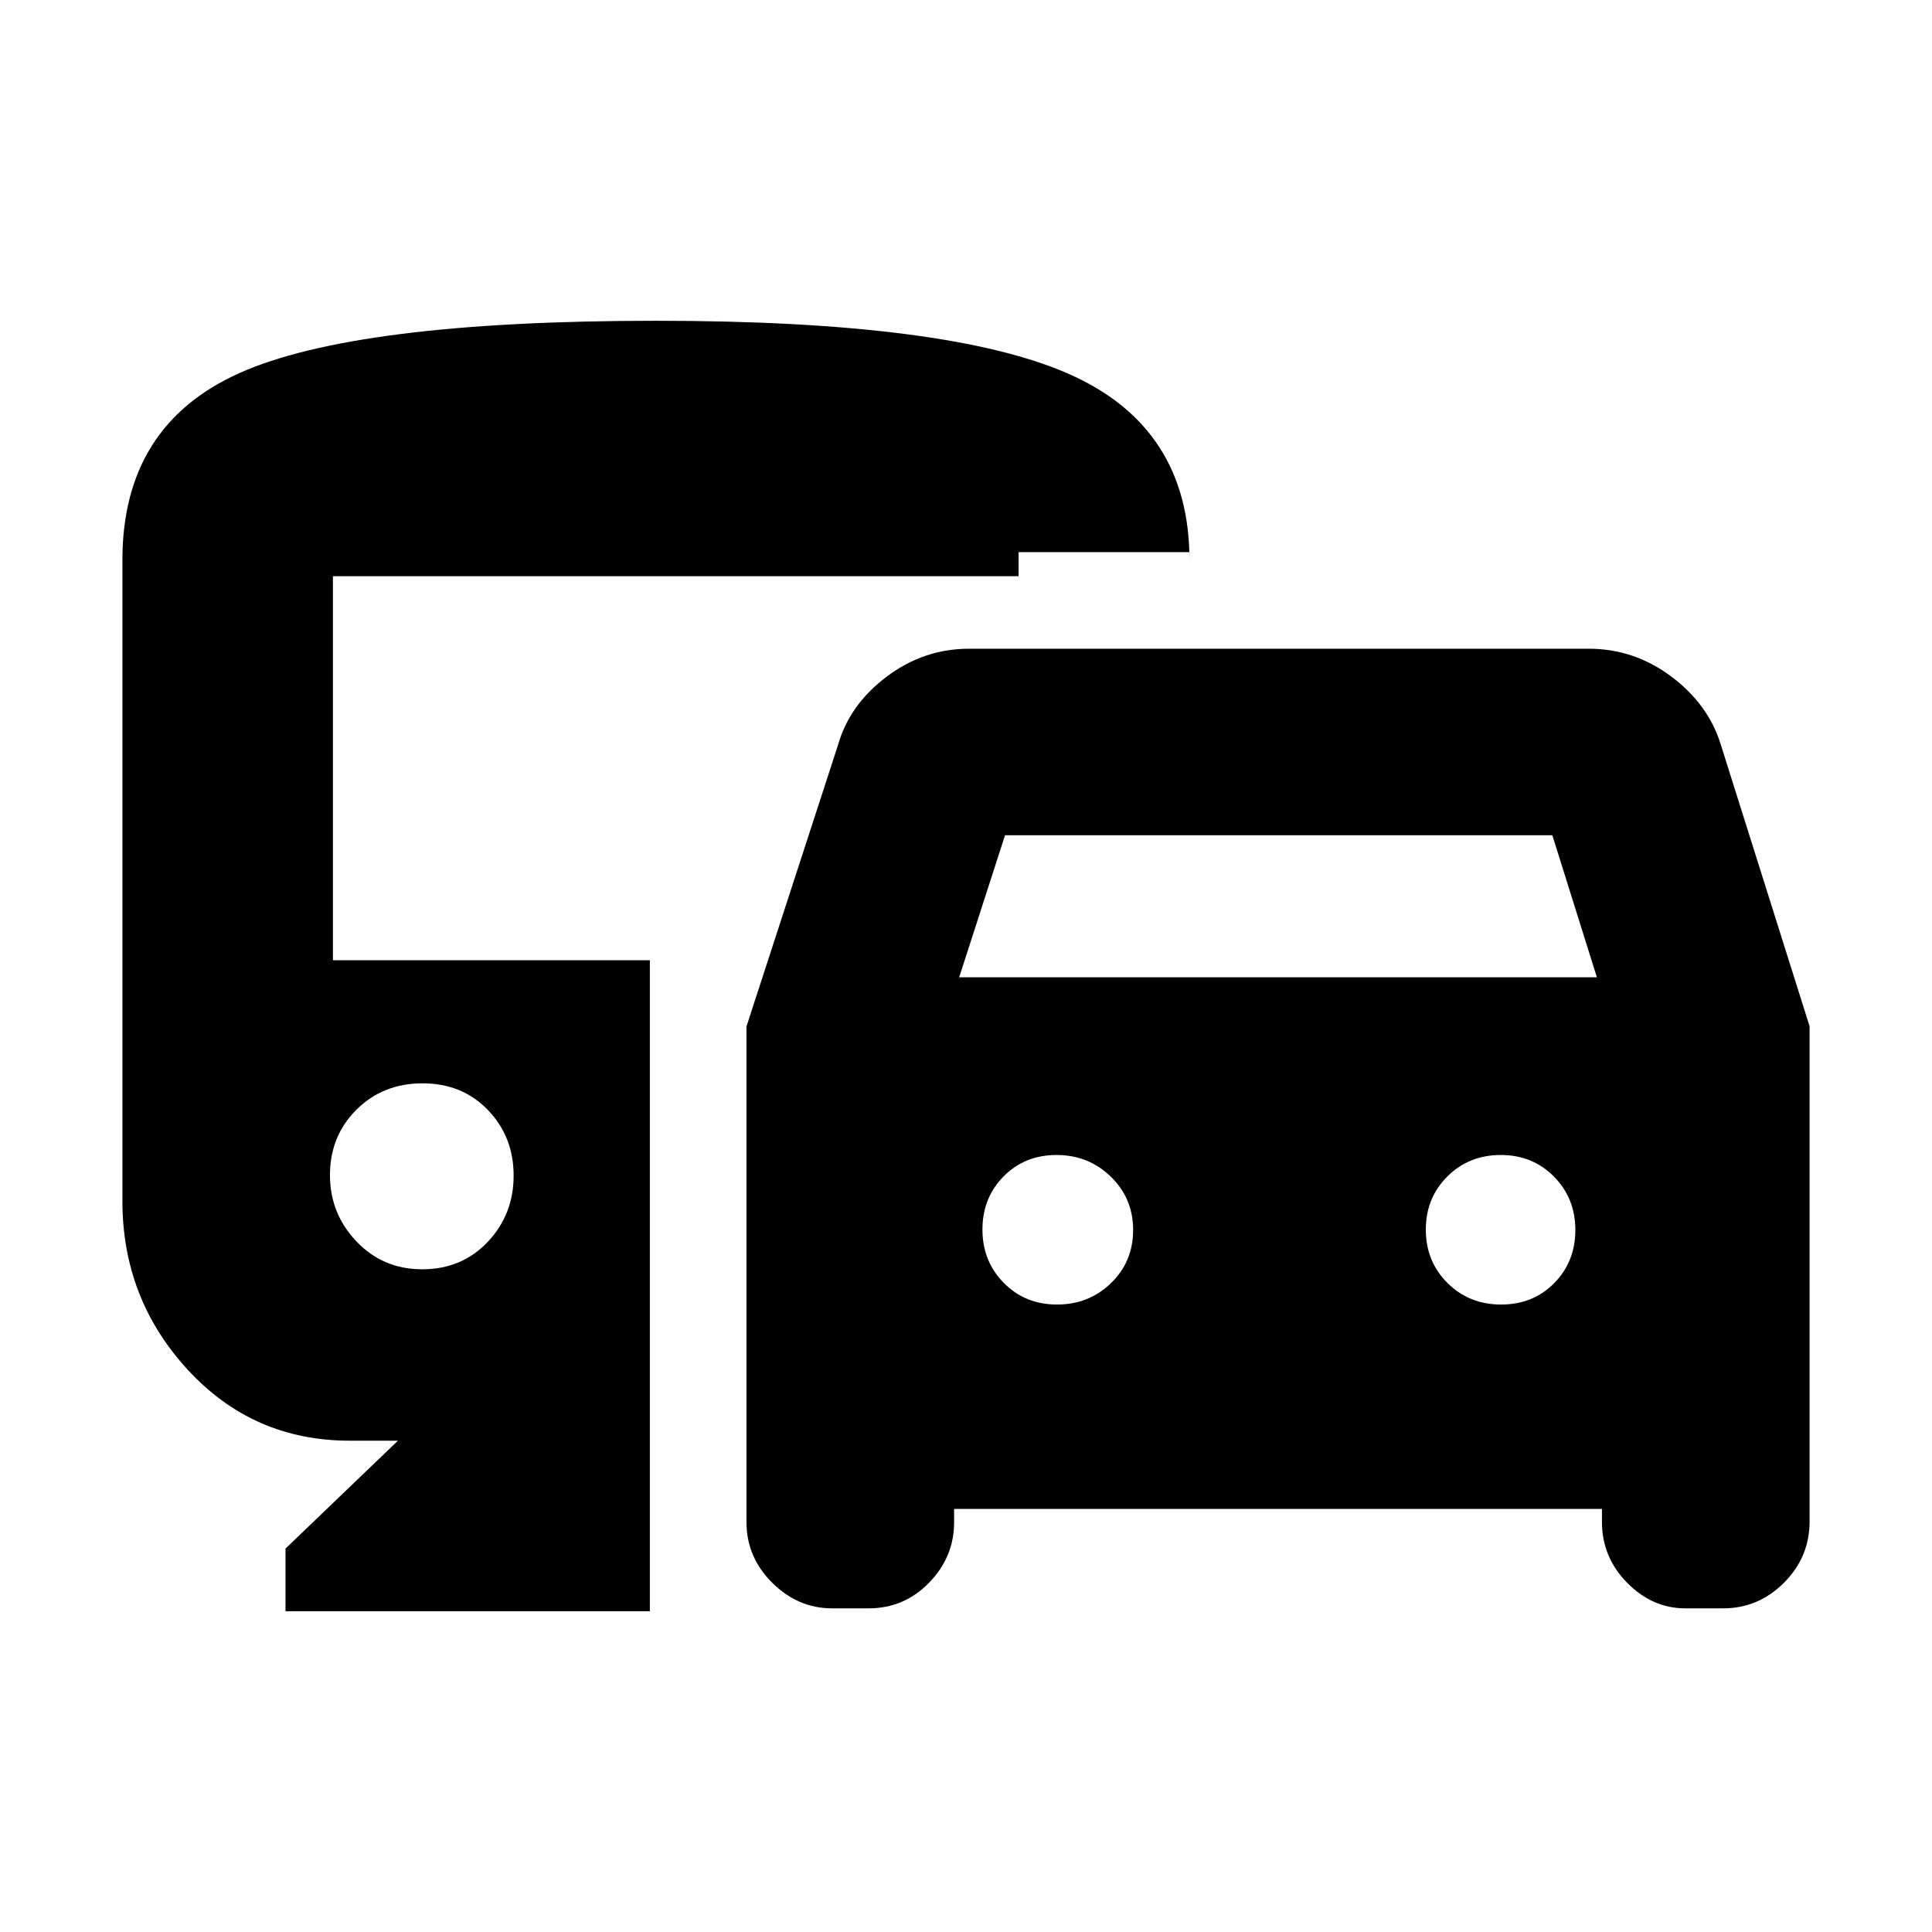 <svg xmlns="http://www.w3.org/2000/svg" height="20" viewBox="0 -960 960 960" width="20"><path d="M370.91-203.78v-246.15l45.57-140.11q5.66-19.81 24.07-33.71 18.41-13.9 40.96-13.9h307.94q22.55 0 41.01 13.82 18.45 13.83 24.58 33.79l44.14 140v245.98q0 17.78-12.73 30.51t-30.23 12.73h-18.8q-16.38 0-28.9-12.71T796-203.78v-6.44H474.09v6.59q0 17.35-12.45 30.08-12.44 12.73-29.94 12.73h-18.24q-16.94 0-29.74-12.71-12.81-12.71-12.81-30.25Zm105.7-270.61h316.87l-22.13-70.57H499.39l-22.78 70.57Zm48.61 162.61q15.84 0 26.83-10.65 10.99-10.65 10.99-26.4 0-15.74-11.09-26.5-11.1-10.76-26.94-10.76-15.84 0-26.34 10.65-10.5 10.66-10.5 26.4 0 15.75 10.61 26.5 10.6 10.76 26.44 10.76Zm220.67 0q15.89 0 26.39-10.65t10.5-26.4q0-15.74-10.6-26.5-10.61-10.76-26.45-10.76-15.83 0-26.54 10.67-10.71 10.67-10.71 26.43 0 15.77 10.75 26.49 10.76 10.72 26.66 10.72ZM141.87-159.39v-31.13l55.87-53.61h-24q-48.01 0-80.46-35.26-32.46-35.25-32.46-83.9v-318.36q0-66.88 58.05-92.92 58.05-26.04 207.22-26.04 145.3 0 205.13 26.47 59.82 26.48 59.82 92.49v-4h-84.91v11.95h-340.7v190.83h157.48v323.48H141.87Zm67.89-169.91q19.71 0 32.59-13.61 12.87-13.61 12.87-32.94 0-19.32-12.77-32.58-12.77-13.27-32.47-13.27-19.71 0-32.87 13.11-13.15 13.1-13.15 32.47 0 19.16 13.17 32.99 13.17 13.83 32.63 13.83Z"/></svg>